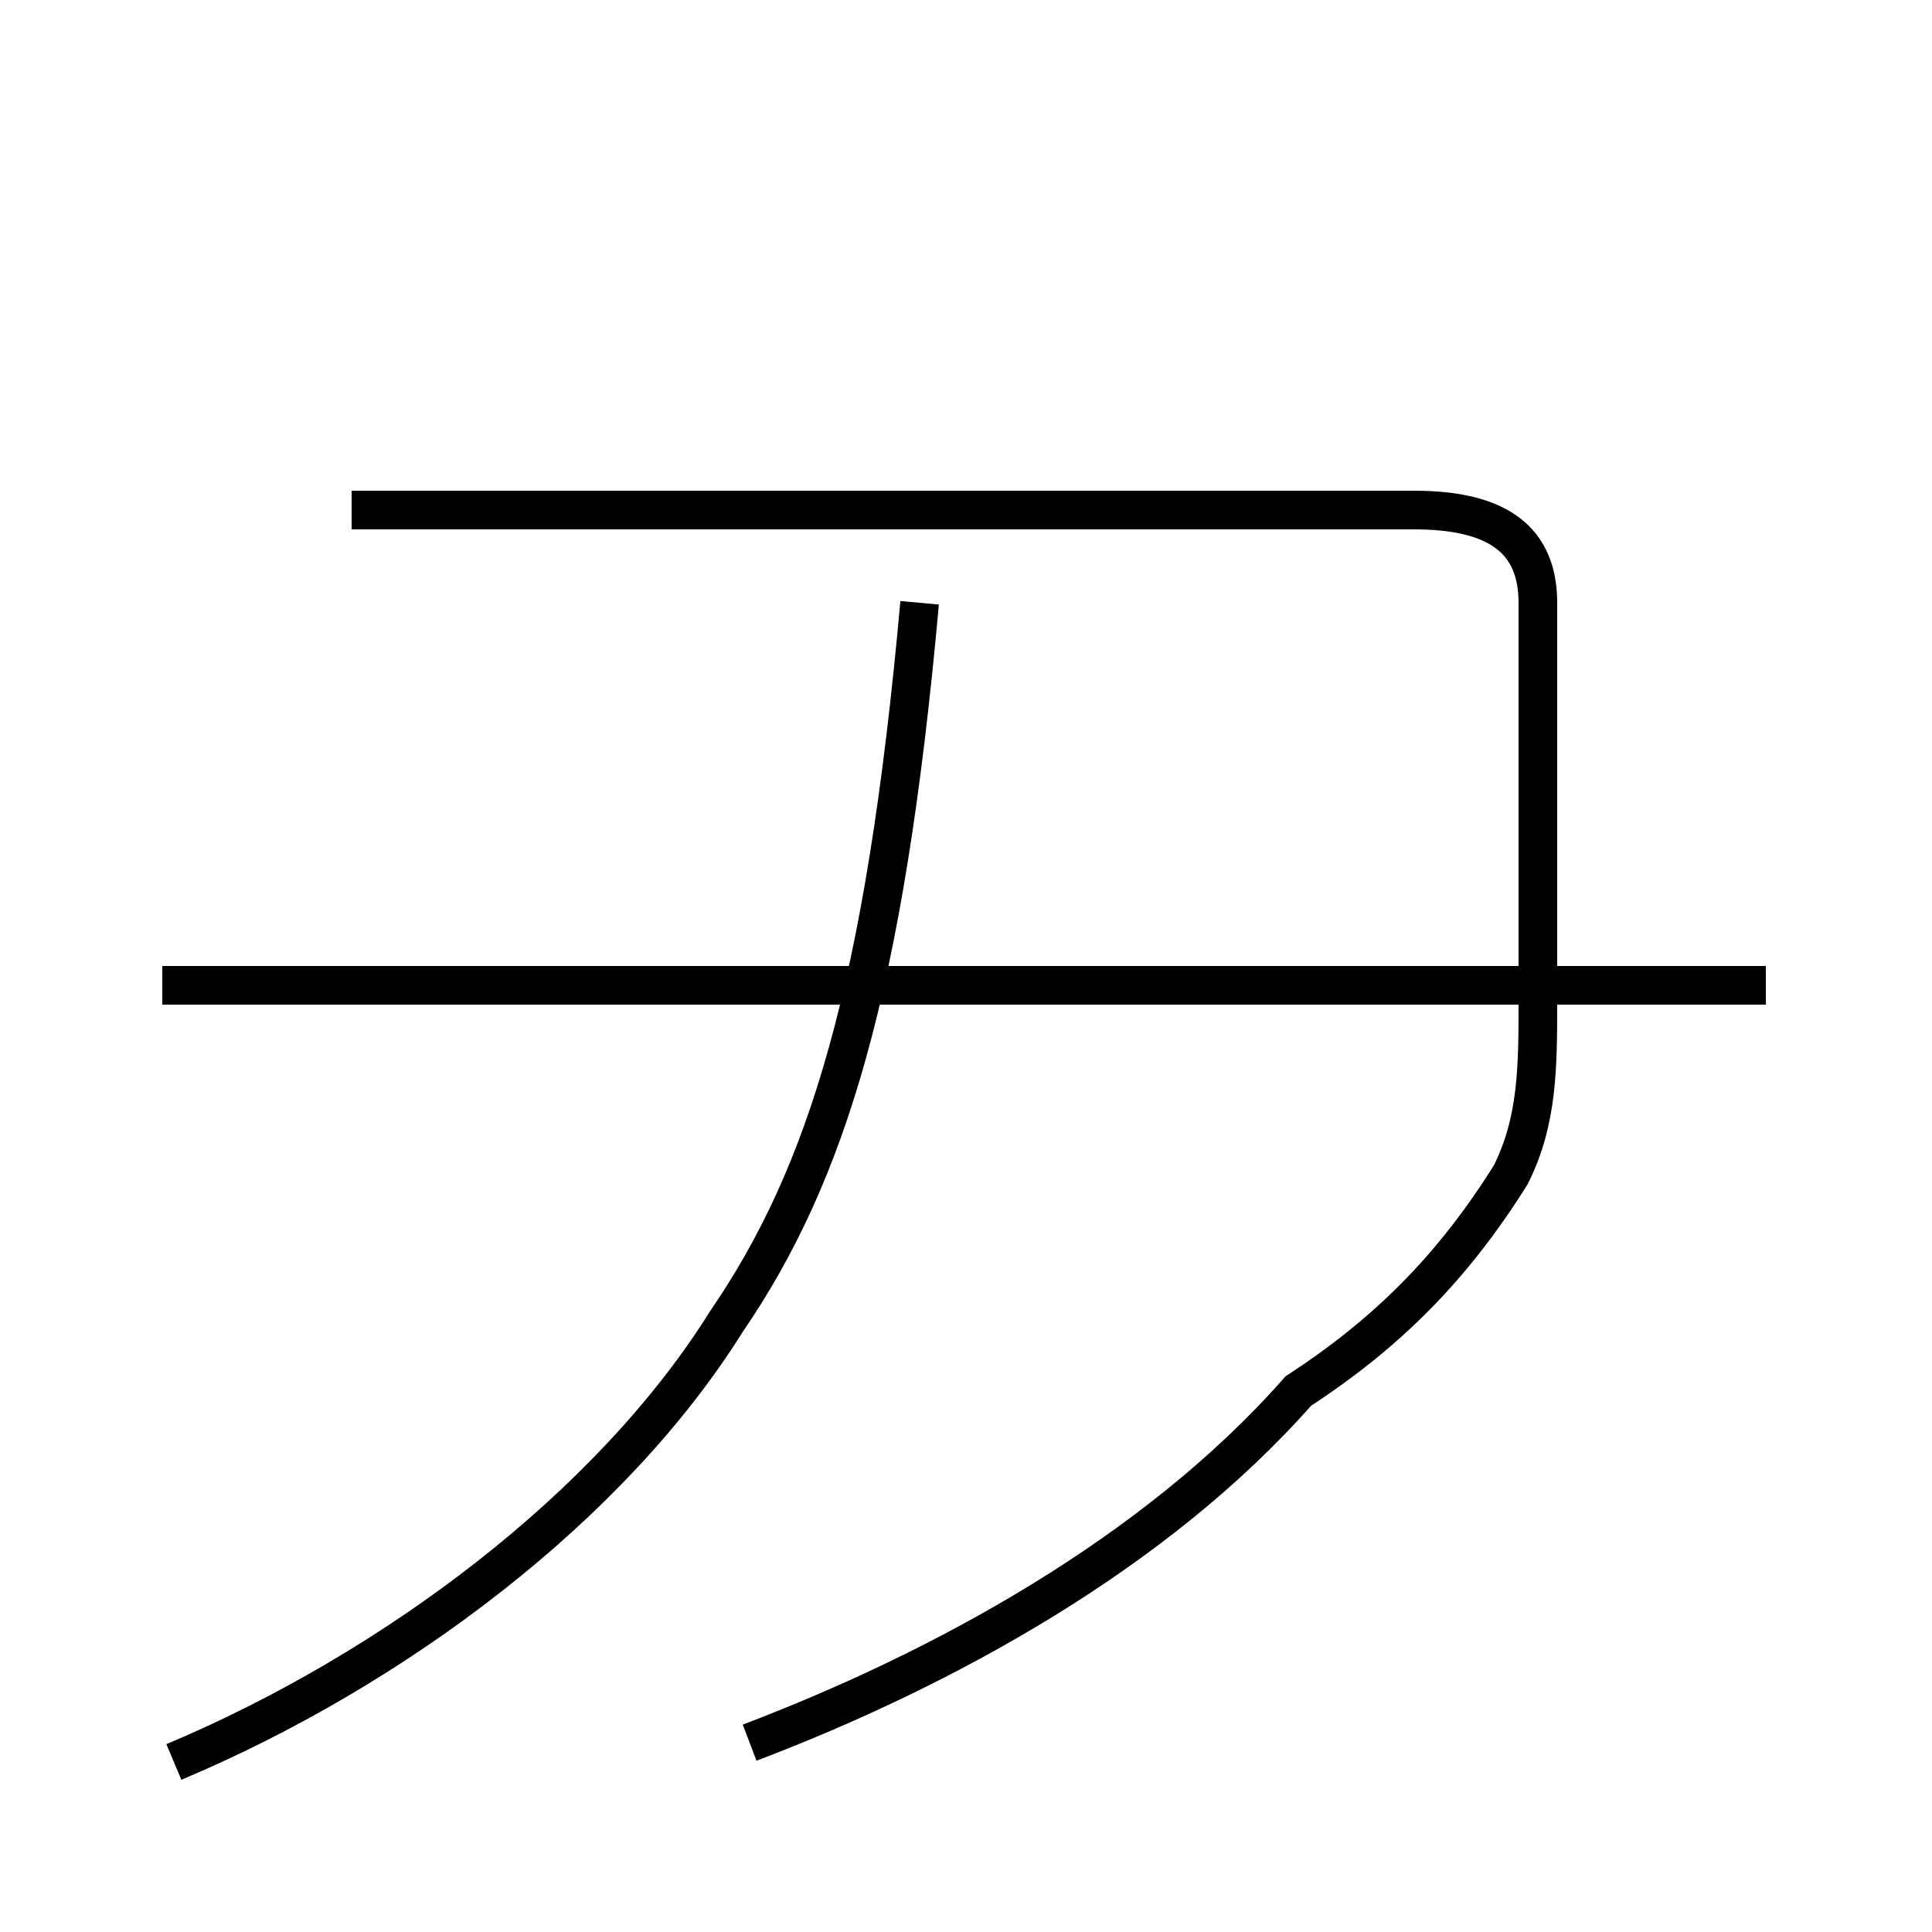 <?xml version='1.0' encoding='utf8'?>
<svg viewBox="0.0 -44.0 50.0 50.0" version="1.1" xmlns="http://www.w3.org/2000/svg">
<rect x="0.0" y="-44.0" width="50.0" height="50.0" fill="#808080" stroke="none"/>
<rect x="-1000" y="-1000" width="2000" height="2000" stroke="white" fill="white"/>
<g style="fill:none; stroke:#000000;  stroke-width:1">
<path d="M 4.5 -1.6 C 10.2 0.8 15.8 5.0 18.8 9.8 C 21.4 13.6 22.9 18.4 23.8 28.4 M 45.7 18.5 L 4.2 18.5 M 9.1 30.8 L 36.6 30.8 C 38.8 30.8 39.8 30.0 39.8 28.4 L 39.8 18.1 C 39.8 16.4 39.8 15.0 39.1 13.6 C 37.6 11.2 35.9 9.5 33.6 8.0 C 29.9 3.8 24.4 0.8 19.4 -1.1" transform="scale(1, -1)" />
</g>
</svg>